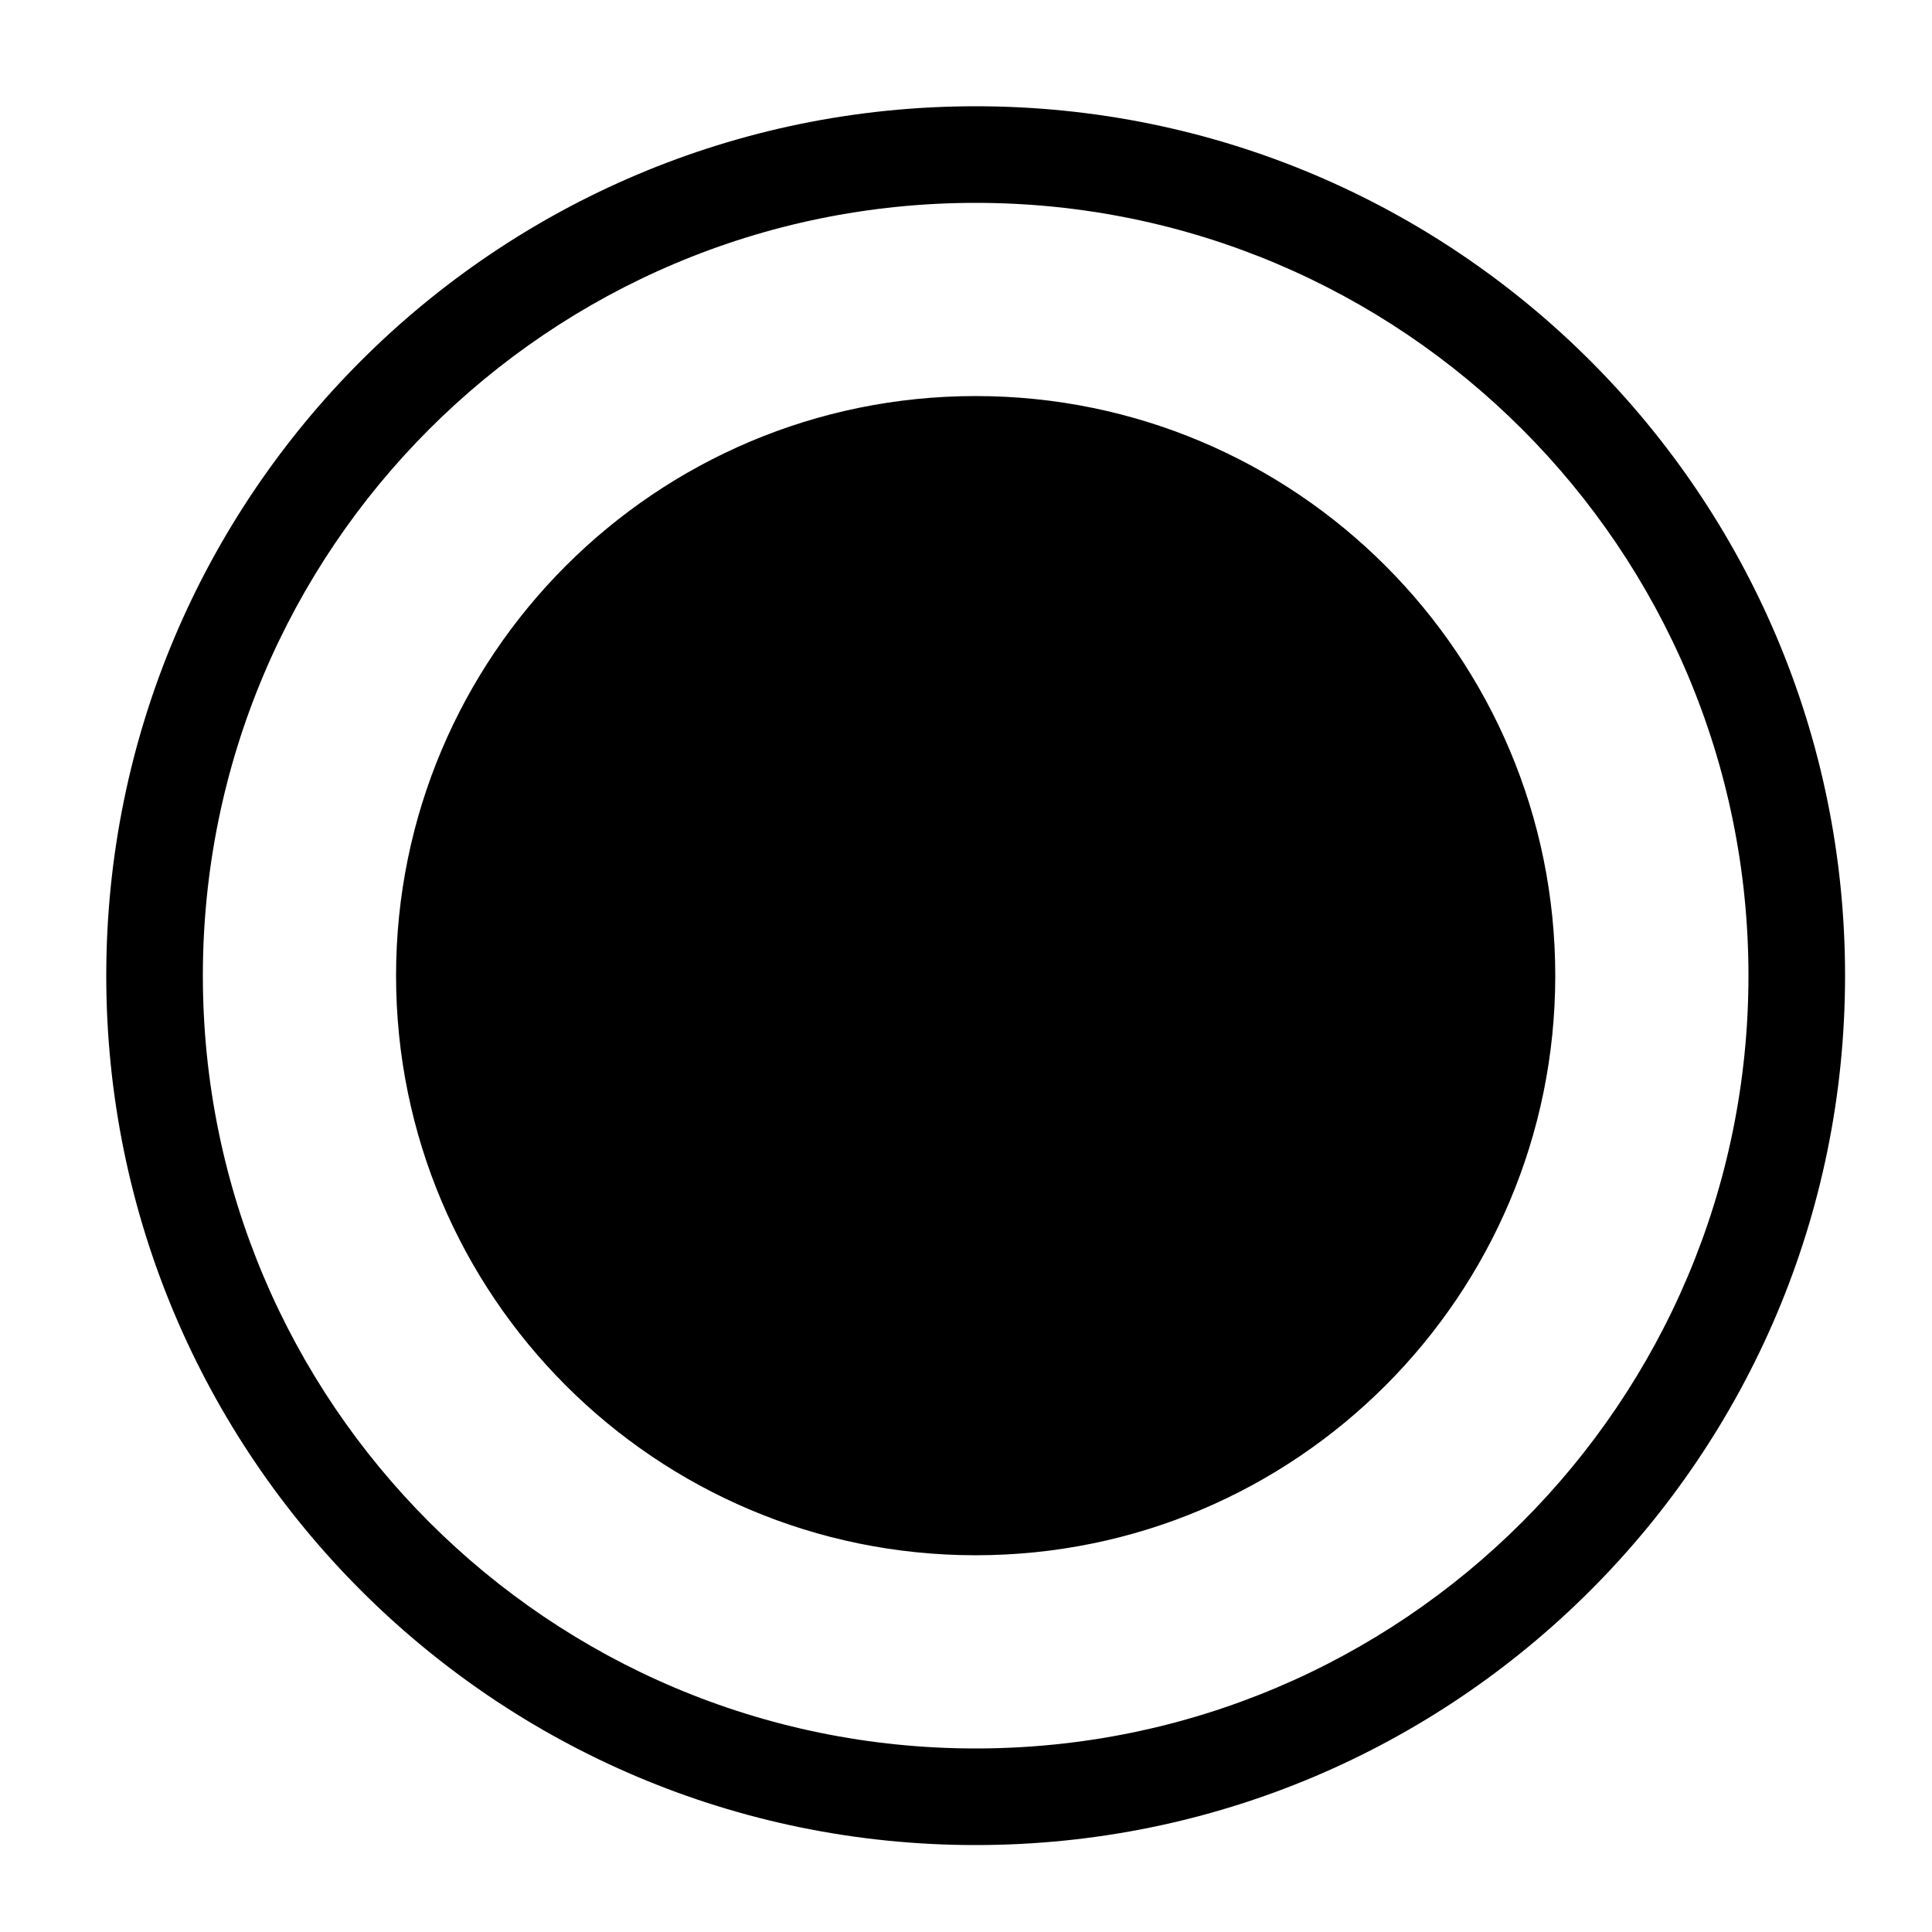 <?xml version="1.0" encoding="UTF-8"?>
<svg width="200px" height="200px" viewBox="0 0 200 200" version="1.1" xmlns="http://www.w3.org/2000/svg" xmlns:xlink="http://www.w3.org/1999/xlink">
    <!-- Generator: Sketch 52.6 (67491) - http://www.bohemiancoding.com/sketch -->
    <title>单选框组</title>
    <desc>Created with Sketch.</desc>
    <g id="单选框组" stroke="none" stroke-width="1" fill="none" fill-rule="evenodd">
        <path d="M101,191 C51.294,191 11,150.706 11,101 C11,51.294 51.294,11 101,11 C150.706,11 191,51.294 191,101 C191,150.706 150.706,191 101,191 Z M101,181 C145.183,181 181,145.183 181,101 C181,56.817 145.183,21 101,21 C56.817,21 21,56.817 21,101 C21,145.183 56.817,181 101,181 Z M101,161 C134.137,161 161,134.137 161,101 C161,67.863 134.137,41 101,41 C67.863,41 41,67.863 41,101 C41,134.137 67.863,161 101,161 Z" id="Oval-2" fill="#000000" fill-rule="nonzero"></path>
    </g>
</svg>